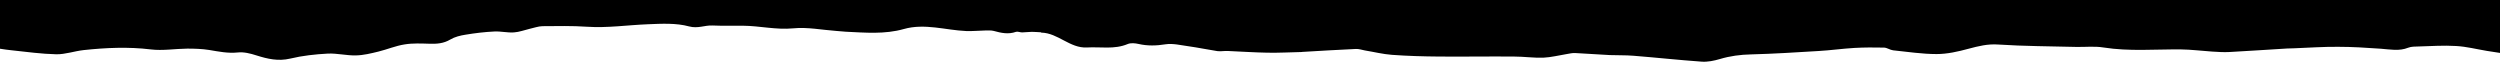<svg version="1.1" xmlns="http://www.w3.org/2000/svg" xmlns:xlink="http://www.w3.org/1999/xlink" x="0px" y="0px" viewBox="0 0 2206 61" style="enable-background:new 0 0 2206 61;" xml:space="preserve">
	<path d="M2206,0H0v43c3.5,0.6,7,1,10.5,1.4c13.1,1.4,26.1,3.2,39.2,3.5c8,0.1,16-2.8,24.1-3.7c19.7-2.1,39.3-3,59.2-0.6
		c10.6,1.3,21.5-0.6,32.3-0.7c6.4,0,13,0.2,19.3,1.2c8.4,1.4,16.5,3.1,25.2,2.2c5.4-0.6,11.2,0.9,16.5,2.6c9.8,3.1,19.2,5.3,29.8,2.8
		c10.8-2.6,22-3.8,33.1-4.4c8.2-0.4,16.6,1.8,24.8,1.6c6.7-0.1,13.4-1.8,20-3.4c7.7-1.9,15.2-5.1,23-6.3c7.2-1.2,14.8-0.8,22.1-0.6
		c6.4,0.2,12.3-0.2,18.2-3.7c4-2.4,9-3.6,13.6-4.3c8.4-1.4,16.8-2.4,25.3-2.8c5.7-0.3,11.6,1.2,17.3,0.8c4.7-0.3,9.3-2.1,14-3.2
		c3.7-0.8,7.4-2.2,11.1-2.3c13.1-0.1,26.3-0.4,39.4,0.5c18.1,1.2,35.8-1.5,53.8-2.2c12.1-0.5,24.8-1.2,36.2,1.9
		c7.8,2.1,13.8-1.1,20.6-0.8c9,0.4,17.9,0.1,26.9,0.2c14.9,0.1,29.4,3.8,44.6,2.3c12.4-1.2,25.2,1.4,37.8,2.3
		c2.8,0.2,5.6,0.5,8.5,0.7c17.1,0.8,34.2,2.4,51.2-2.4c18.4-5.2,36.7,1,55,1.8c5.6,0.2,11.3-0.4,16.9-0.5c2.5,0,5.1-0.2,7.4,0.4
		c6.5,1.8,12.9,3.2,19.6,0.8c1.5-0.5,3.6,0.5,5.4,0.5c2.9,0,5.7-0.5,8.6-0.5c2.7,0,5.3,0.3,8,0.4c0.1,0,0.3,0.3,0.4,0.3
		c14.7,0.3,25.2,13.9,40.2,13.1c12-0.7,24.2,1.9,35.9-3c2.8-1.2,6.6-0.8,9.7-0.1c7.9,1.8,15.6,1.6,23.7,0.3c6.5-1,13.5,0.8,20.2,1.7
		c8.6,1.2,17.1,3,25.6,4.3c3.1,0.4,6.3-0.3,9.4-0.1c11.6,0.5,23.3,1.3,34.9,1.5c10.1,0.2,20.2-0.4,30.2-0.6c0.2,0,0.3-0.1,0.5-0.1
		c15.8-0.9,31.5-1.9,47.3-2.6c2.6-0.1,5.2,0.8,7.8,1.3c8,1.3,15.9,3.3,24,3.9c13.8,1,27.6,1.4,41.4,1.5c22.1,0.2,44.2-0.2,66.3,0
		c8.6,0,17.3,1.3,25.9,1c6.9-0.3,13.7-2.1,20.6-3.2c2.4-0.4,4.9-1,7.3-0.9c10.2,0.5,20.5,1.3,30.7,1.8c6.9,0.3,13.9,0,20.9,0.6
		c20.1,1.6,40.1,3.8,60.1,5.2c5.3,0.4,11-0.8,16.1-2.3c9-2.7,18.1-3.9,27.5-4.1c19.9-0.5,39.9-1.8,59.8-3c10.5-0.6,20.9-2.1,31.3-2.7
		c8.8-0.5,17.6-0.5,26.3-0.3c2.7,0.1,5.3,2.1,8,2.4c12.7,1.3,25.5,3.3,38.3,3.3c9.5,0,19.1-2.2,28.3-4.7c8.7-2.3,16.9-4.4,26.3-3.7
		c22.7,1.5,45.6,1.5,68.4,2.1c8.1,0.2,16.4-0.8,24.3,0.5c22.8,3.6,45.5,1.5,68.3,1.7c9.1,0.1,18.2,1.3,27.4,1.9
		c5.2,0.3,10.3,0.7,15.5,0.4c16.9-0.9,33.9-2.1,50.8-3.1c2.2-0.1,4.3-0.1,6.5-0.2c12.8-0.5,25.6-1.4,38.4-1.3
		c12.6,0,25.3,0.8,37.9,1.7c8.1,0.6,16.1,2.3,24.1-0.9c2.8-1.1,6.2-1,9.4-1.1c11-0.3,22-1.1,32.9-0.4c9.1,0.5,18,2.8,27.1,4.3
		c3.9,0.6,7.7,1.2,11.6,1.8V0z"/>
</svg>
